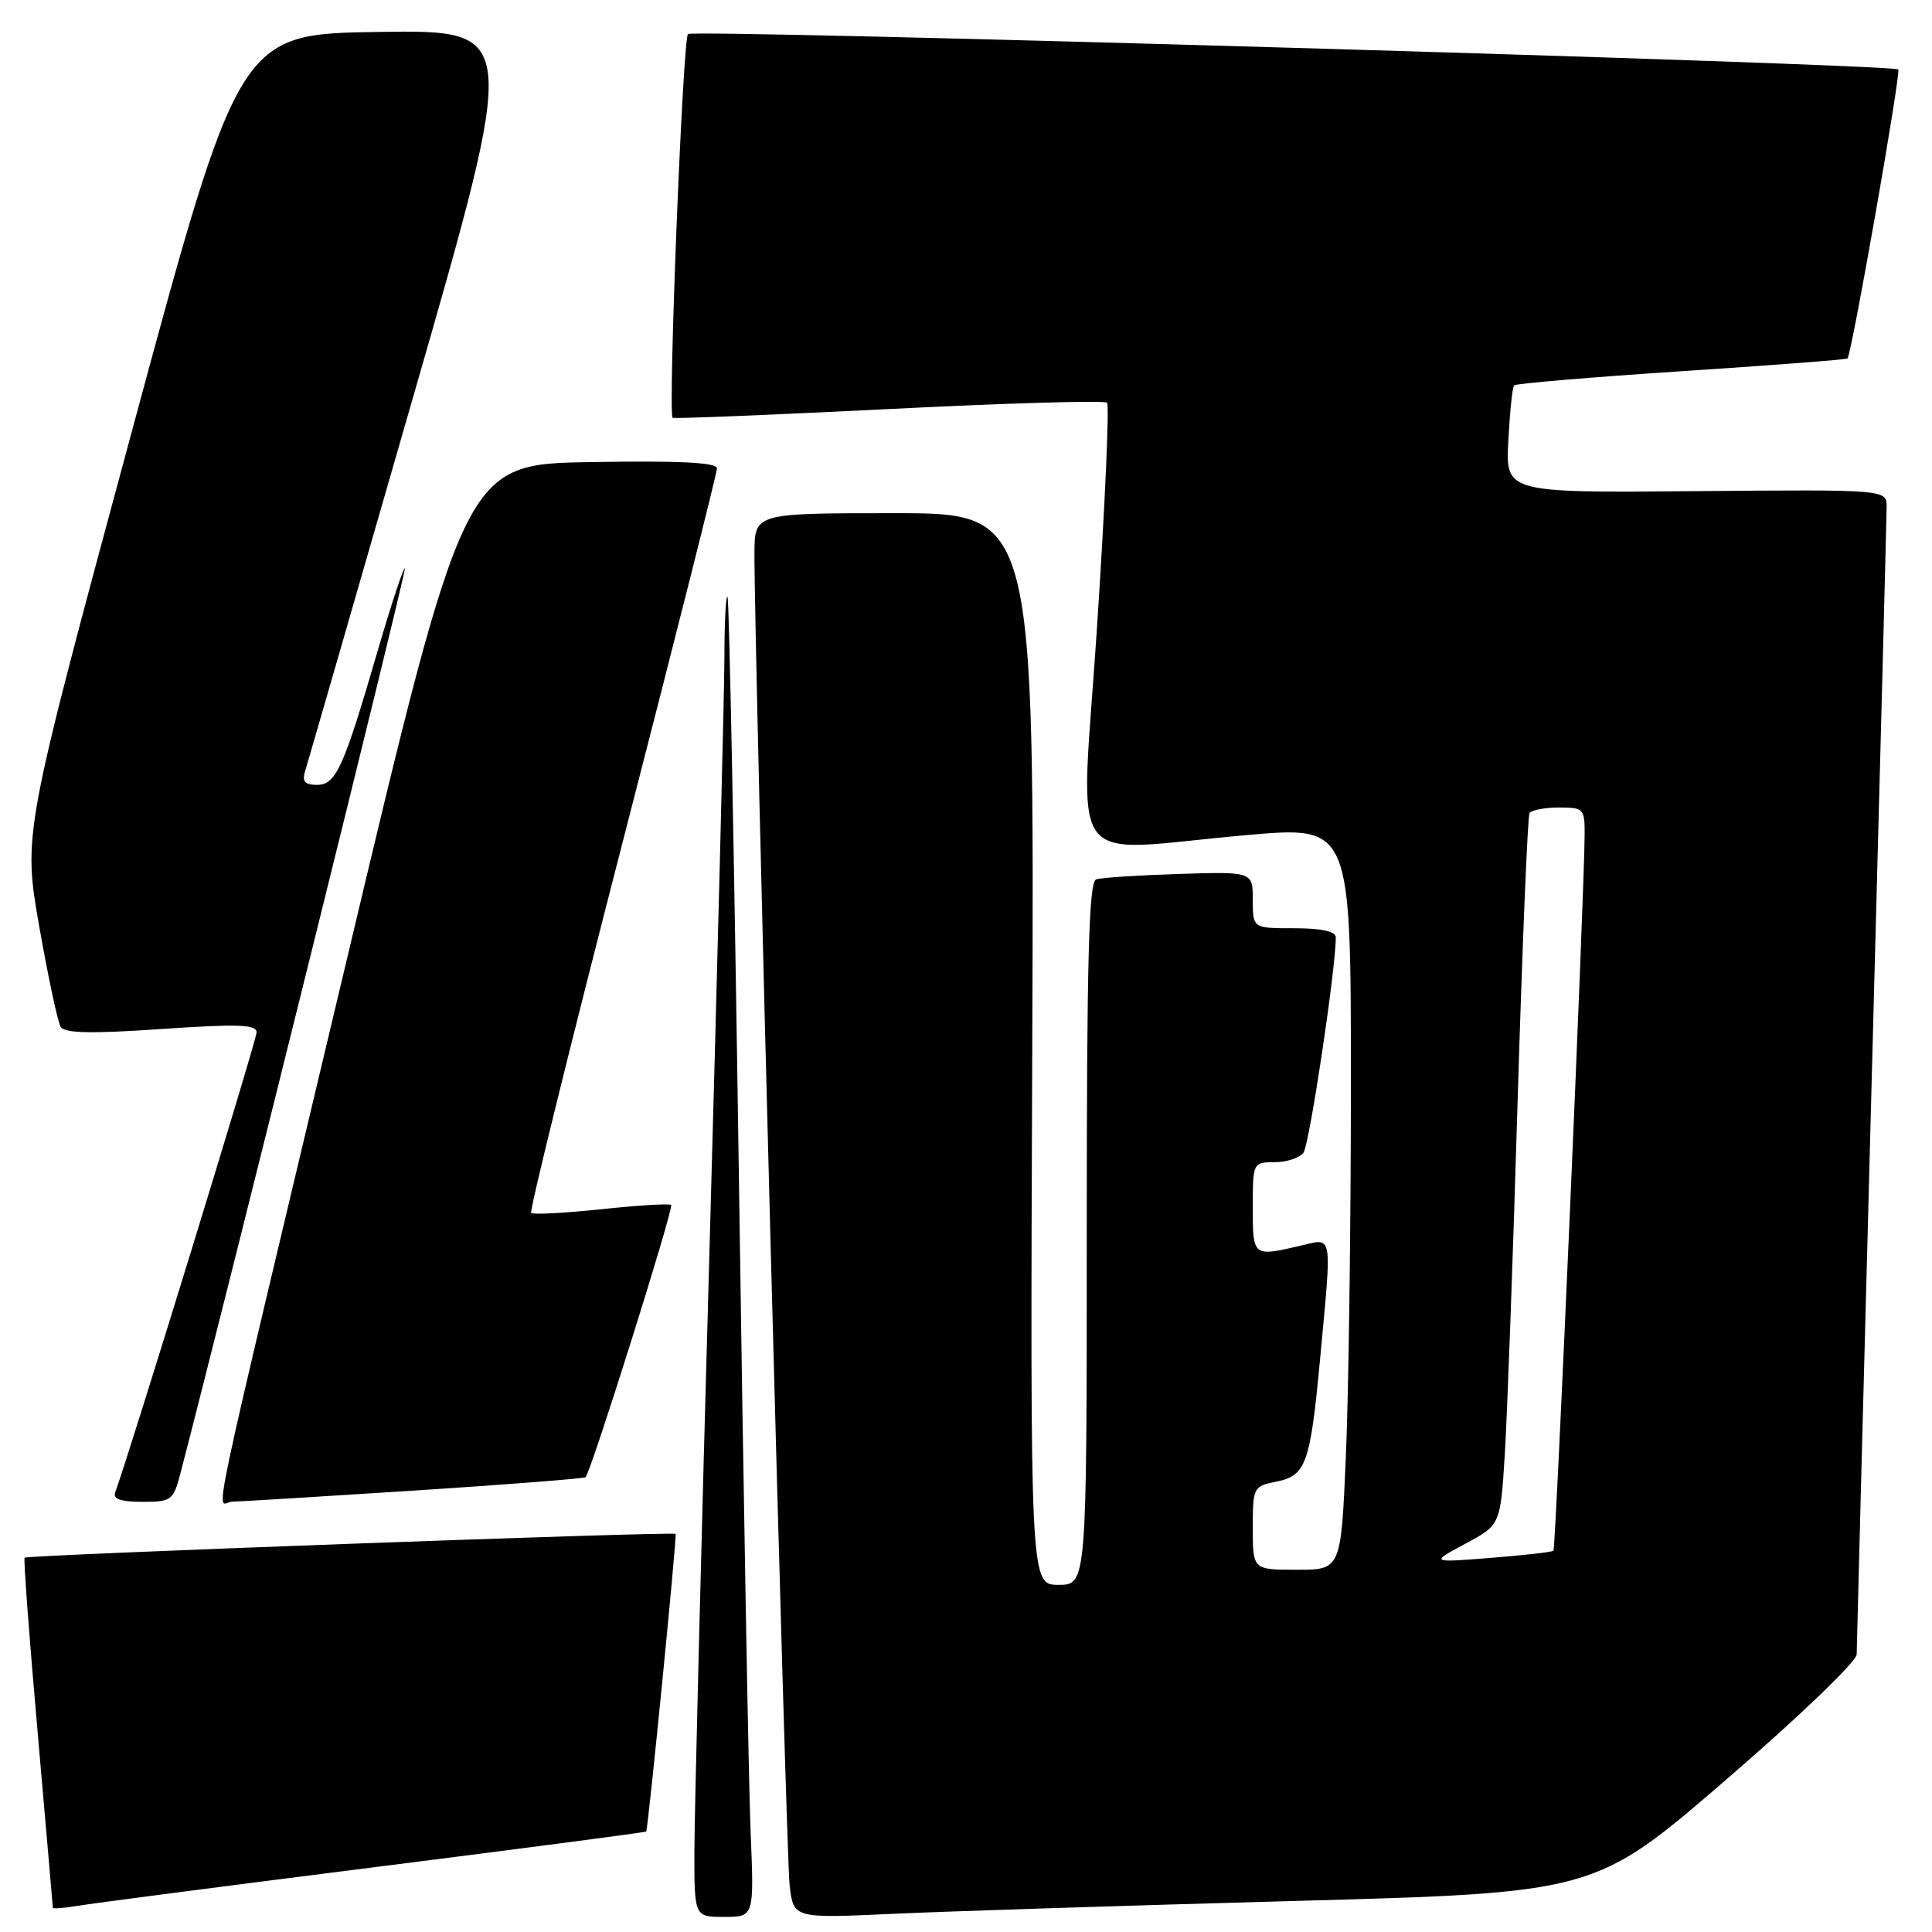 <?xml version="1.0" encoding="UTF-8" standalone="no"?>
<!DOCTYPE svg PUBLIC "-//W3C//DTD SVG 1.1//EN" "http://www.w3.org/Graphics/SVG/1.1/DTD/svg11.dtd" >
<svg xmlns="http://www.w3.org/2000/svg" xmlns:xlink="http://www.w3.org/1999/xlink" version="1.1" viewBox="0 0 256 256">
 <g >
 <path fill="currentColor"
d=" M 99.46 242.75 C 99.20 236.56 98.50 197.30 97.90 155.50 C 97.29 113.70 96.62 79.31 96.40 79.08 C 96.18 78.85 95.99 82.45 95.99 87.08 C 95.98 91.71 95.08 127.22 94.00 166.00 C 92.91 204.78 92.02 240.44 92.01 245.25 C 92.00 254.00 92.00 254.00 95.96 254.00 C 99.93 254.00 99.93 254.00 99.46 242.75 Z  M 171.42 251.89 C 211.34 250.80 211.34 250.80 228.67 235.86 C 238.39 227.48 246.01 220.16 246.02 219.21 C 246.03 218.27 246.92 184.20 248.00 143.50 C 249.09 102.80 249.98 68.46 249.99 67.18 C 250.00 64.86 250.00 64.86 224.75 65.08 C 199.50 65.30 199.50 65.30 199.86 58.40 C 200.06 54.61 200.40 51.30 200.63 51.06 C 200.86 50.82 210.83 49.98 222.77 49.19 C 234.72 48.41 244.63 47.65 244.80 47.50 C 245.34 47.02 251.92 9.59 251.53 9.20 C 250.83 8.49 91.82 3.84 91.16 4.51 C 90.47 5.19 88.49 54.91 89.13 55.36 C 89.34 55.50 102.24 54.98 117.80 54.20 C 133.37 53.41 146.37 53.04 146.69 53.36 C 147.01 53.68 146.42 67.00 145.37 82.97 C 143.19 116.37 140.63 112.80 165.25 110.65 C 179.00 109.44 179.00 109.44 179.00 143.56 C 179.00 162.33 178.70 184.50 178.34 192.84 C 177.69 208.00 177.69 208.00 171.84 208.00 C 166.00 208.00 166.00 208.00 166.00 202.47 C 166.00 197.10 166.08 196.93 169.09 196.33 C 173.07 195.54 173.62 193.99 174.93 179.94 C 176.50 163.02 176.68 164.05 172.25 165.08 C 166.01 166.53 166.00 166.52 166.00 160.00 C 166.00 154.06 166.03 154.00 168.88 154.00 C 170.46 154.00 172.19 153.44 172.71 152.75 C 173.50 151.73 177.00 128.41 177.00 124.20 C 177.00 123.41 175.11 123.00 171.50 123.00 C 166.00 123.00 166.00 123.00 166.00 119.25 C 166.00 115.50 166.00 115.50 156.25 115.80 C 150.89 115.97 145.94 116.29 145.25 116.52 C 144.27 116.85 144.00 127.13 144.00 163.47 C 144.00 210.00 144.00 210.00 140.25 210.00 C 136.50 210.00 136.50 210.00 136.78 139.00 C 137.06 68.00 137.06 68.00 118.53 68.00 C 100.00 68.00 100.00 68.00 99.97 73.25 C 99.91 85.12 104.15 245.84 104.63 249.85 C 105.15 254.20 105.15 254.20 118.33 253.59 C 125.57 253.26 149.46 252.49 171.42 251.89 Z  M 49.48 247.43 C 69.27 244.93 85.53 242.79 85.62 242.69 C 85.88 242.38 89.72 203.52 89.52 203.25 C 89.26 202.90 3.63 206.04 3.26 206.40 C 3.10 206.56 3.88 216.99 4.99 229.58 C 6.09 242.17 7.00 252.61 7.00 252.78 C 7.00 252.95 8.46 252.84 10.25 252.54 C 12.04 252.23 29.69 249.93 49.48 247.43 Z  M 23.90 195.25 C 30.18 171.15 53.89 75.56 53.65 75.31 C 53.47 75.14 51.85 80.06 50.04 86.25 C 45.49 101.87 44.52 104.00 41.98 104.00 C 40.42 104.00 40.01 103.54 40.41 102.25 C 40.71 101.29 47.21 78.78 54.85 52.23 C 68.74 3.96 68.74 3.96 50.22 4.23 C 31.69 4.50 31.69 4.50 17.38 57.50 C 3.06 110.50 3.06 110.50 5.19 122.71 C 6.37 129.42 7.65 135.43 8.04 136.07 C 8.56 136.91 12.11 136.99 21.38 136.35 C 31.51 135.66 34.00 135.74 34.00 136.79 C 34.00 137.83 16.99 193.15 15.26 197.75 C 14.93 198.62 16.01 199.00 18.85 199.00 C 22.72 199.00 22.97 198.81 23.90 195.25 Z  M 54.89 197.51 C 67.20 196.71 77.42 195.91 77.59 195.74 C 78.32 195.01 89.33 160.00 88.93 159.66 C 88.69 159.46 84.52 159.71 79.67 160.23 C 74.81 160.74 70.63 160.96 70.38 160.72 C 70.14 160.47 75.58 138.42 82.47 111.72 C 89.36 85.02 95.00 62.67 95.00 62.06 C 95.00 61.28 90.03 61.03 78.28 61.23 C 61.55 61.50 61.55 61.50 45.87 127.50 C 26.91 207.25 28.65 199.00 30.77 198.98 C 31.72 198.97 42.58 198.30 54.89 197.51 Z  M 194.15 204.56 C 198.81 202.06 198.81 202.06 199.39 192.78 C 199.71 187.68 200.48 166.62 201.09 146.00 C 201.71 125.38 202.42 108.16 202.67 107.75 C 202.91 107.34 204.67 107.00 206.56 107.00 C 209.87 107.00 210.00 107.14 209.97 110.75 C 209.91 119.03 206.15 205.18 205.84 205.48 C 205.65 205.66 201.90 206.08 197.50 206.43 C 189.50 207.06 189.50 207.06 194.15 204.56 Z "/>
</g>
</svg>